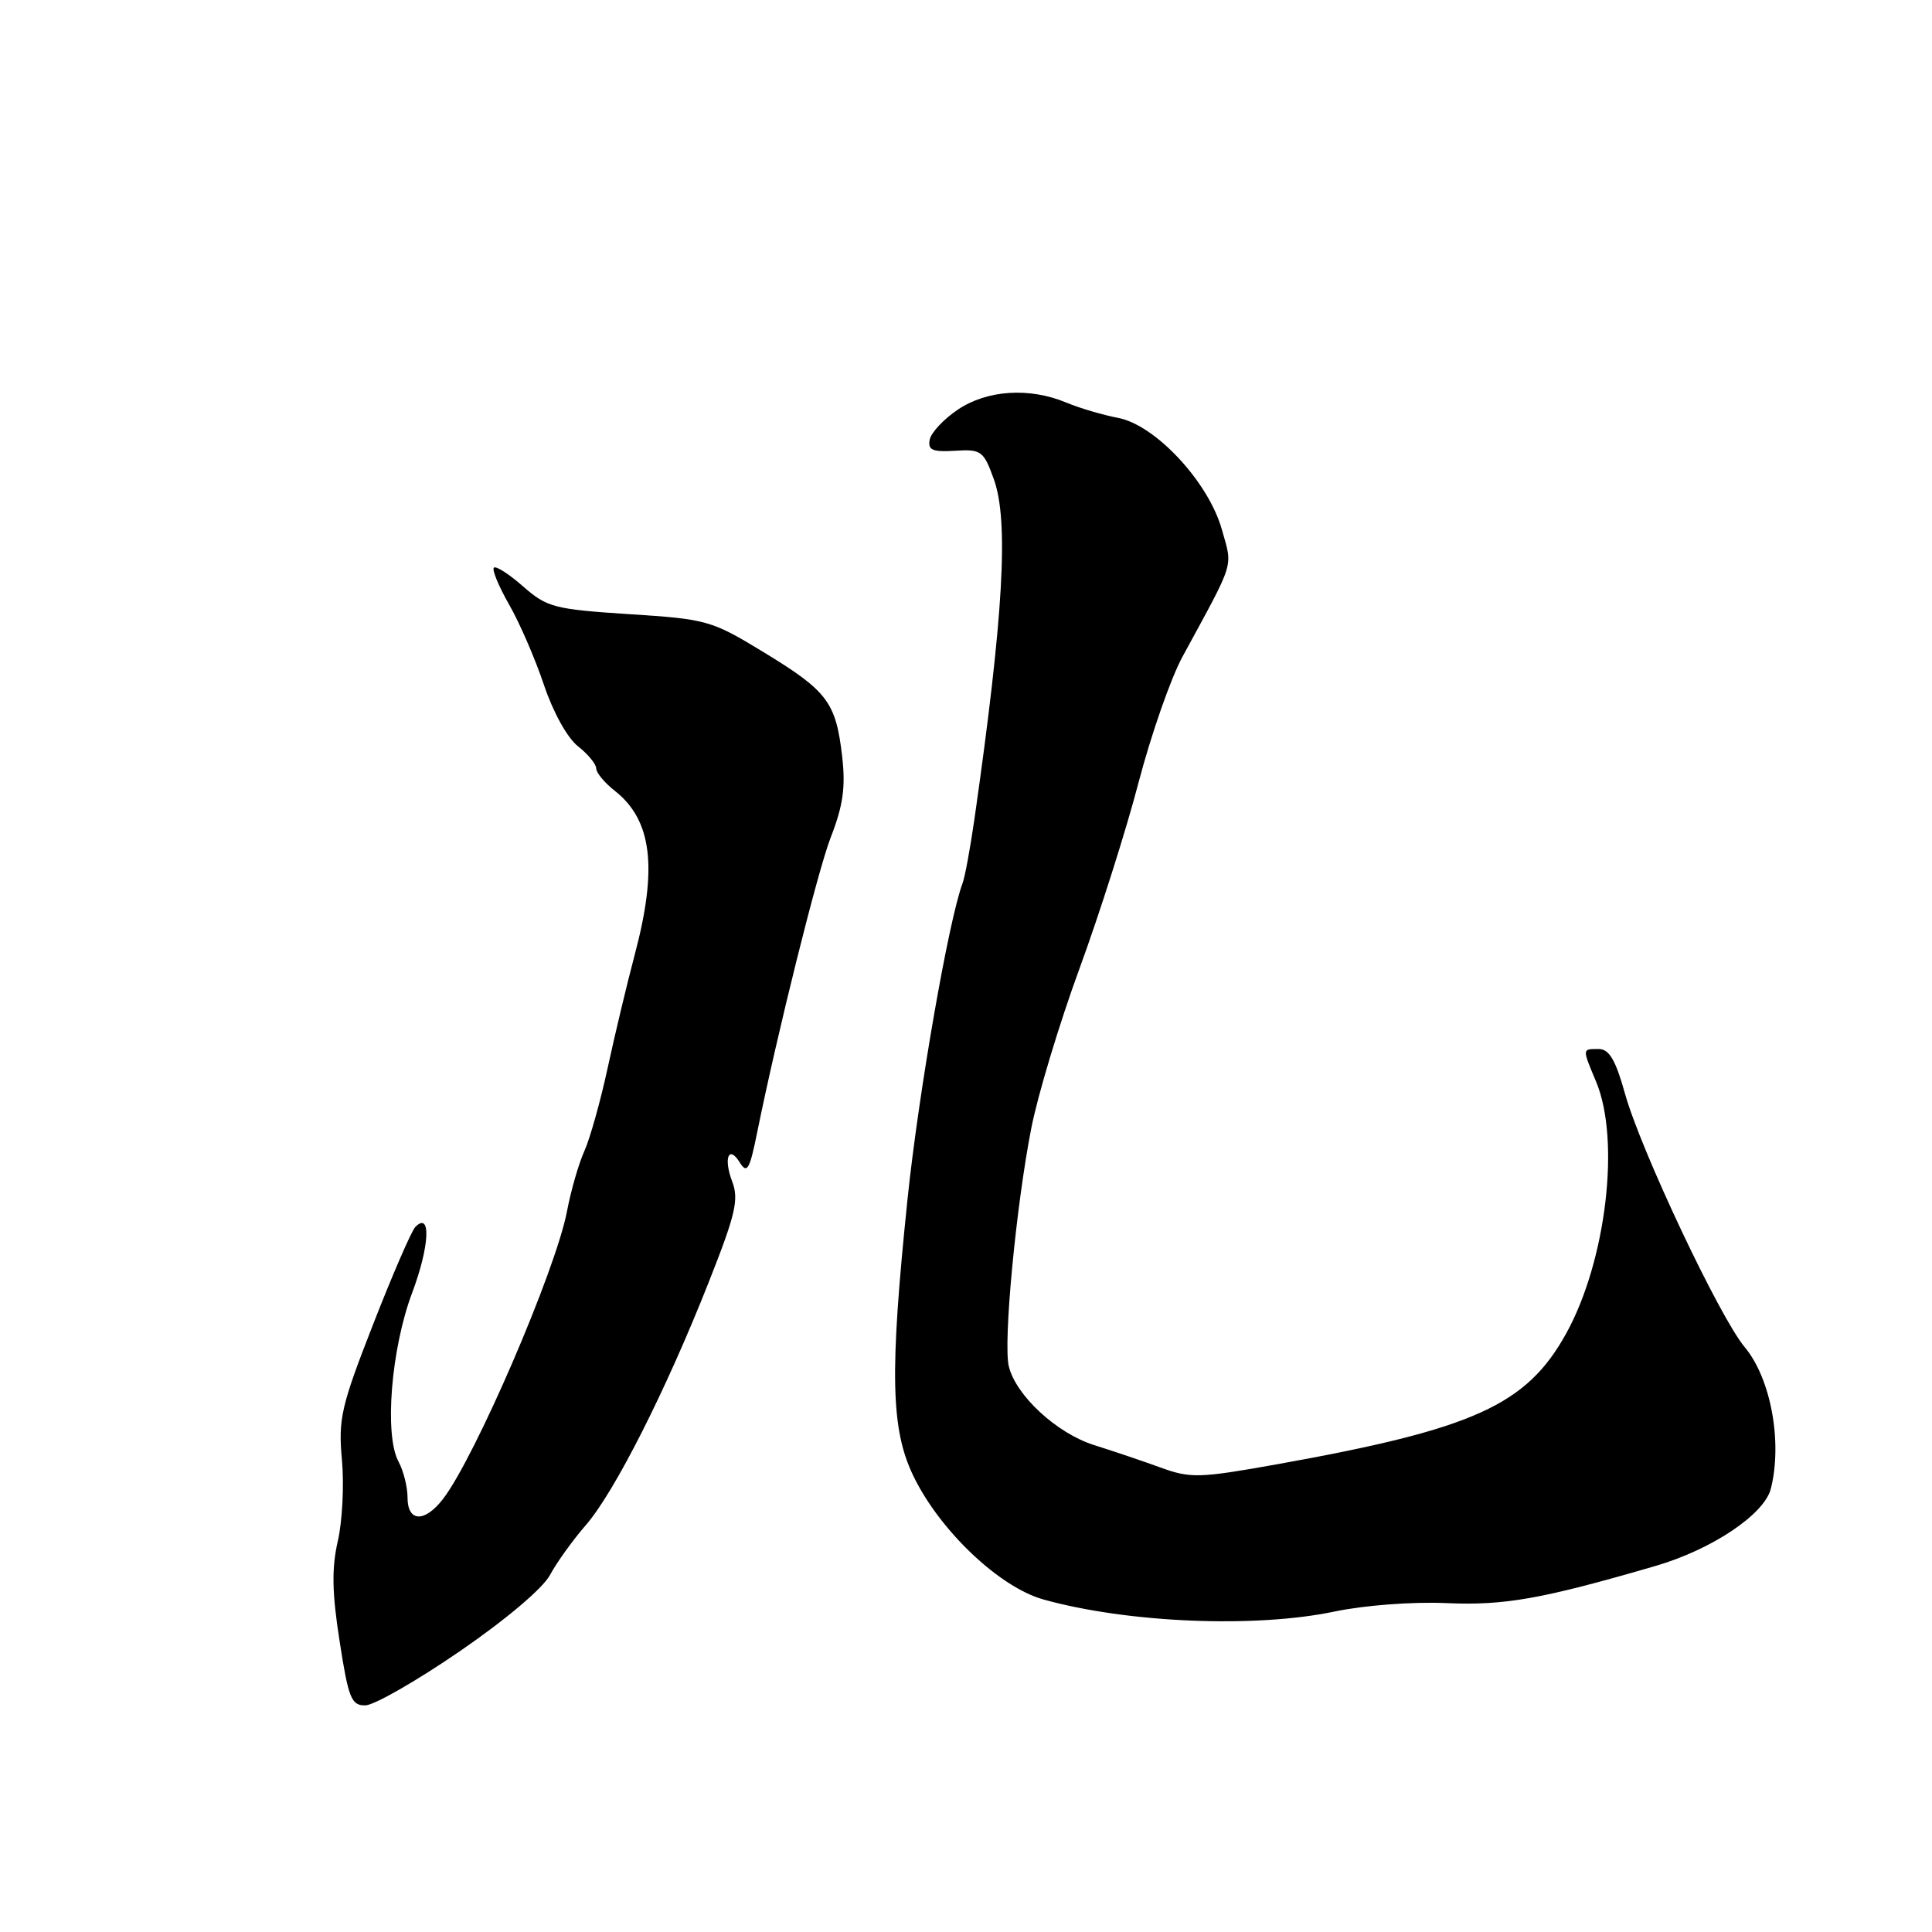 <?xml version="1.0" encoding="UTF-8" standalone="no"?>
<!DOCTYPE svg PUBLIC "-//W3C//DTD SVG 1.1//EN" "http://www.w3.org/Graphics/SVG/1.1/DTD/svg11.dtd" >
<svg xmlns="http://www.w3.org/2000/svg" xmlns:xlink="http://www.w3.org/1999/xlink" version="1.1" viewBox="0 0 256 256">
 <g >
 <path fill="currentColor"
d=" M 60.88 218.83 C 66.99 214.64 71.93 210.47 72.88 208.69 C 73.77 207.03 75.91 204.06 77.63 202.08 C 81.41 197.74 88.25 184.23 93.90 169.92 C 97.48 160.87 97.93 158.94 97.01 156.53 C 95.85 153.48 96.56 151.67 98.00 154.00 C 98.99 155.60 99.33 155.02 100.34 150.00 C 103.01 136.84 108.35 115.42 110.06 111.00 C 111.72 106.75 112.06 104.30 111.59 100.22 C 110.76 93.05 109.65 91.58 101.27 86.47 C 94.26 82.20 93.70 82.04 83.37 81.38 C 73.44 80.73 72.48 80.48 69.32 77.71 C 67.46 76.07 65.71 74.95 65.44 75.22 C 65.17 75.49 66.08 77.69 67.46 80.11 C 68.85 82.52 70.92 87.31 72.07 90.74 C 73.27 94.33 75.18 97.79 76.58 98.88 C 77.91 99.93 79.00 101.25 79.00 101.82 C 79.00 102.39 80.11 103.73 81.48 104.80 C 86.39 108.67 87.16 114.99 84.12 126.44 C 83.09 130.32 81.47 137.10 80.52 141.50 C 79.57 145.90 78.18 150.85 77.44 152.50 C 76.69 154.15 75.65 157.75 75.13 160.50 C 73.64 168.33 62.92 193.18 58.68 198.65 C 56.24 201.79 54.00 201.68 54.00 198.43 C 54.00 197.02 53.46 194.89 52.81 193.68 C 50.90 190.18 51.82 178.71 54.62 171.28 C 56.93 165.14 57.15 160.44 55.03 162.58 C 54.53 163.09 52.01 168.89 49.44 175.48 C 45.19 186.35 44.81 188.01 45.31 193.47 C 45.61 196.77 45.36 201.61 44.76 204.21 C 43.94 207.79 43.99 211.02 45.00 217.47 C 46.17 225.05 46.56 226.00 48.41 225.97 C 49.56 225.96 55.17 222.75 60.88 218.83 Z  M 176.82 213.54 C 180.77 212.71 187.16 212.22 191.64 212.42 C 199.36 212.76 204.31 211.88 219.35 207.50 C 226.82 205.33 233.80 200.66 234.65 197.25 C 236.20 191.06 234.64 182.63 231.18 178.50 C 227.86 174.54 217.38 152.35 215.31 144.88 C 214.07 140.44 213.22 139.00 211.84 139.00 C 209.62 139.00 209.63 138.88 211.50 143.35 C 214.73 151.09 212.83 167.08 207.54 176.67 C 202.28 186.19 195.32 189.34 169.29 194.01 C 158.91 195.87 157.75 195.90 153.79 194.46 C 151.43 193.60 147.46 192.26 144.97 191.48 C 140.03 189.92 134.61 184.92 133.67 181.04 C 132.92 177.91 134.61 159.93 136.65 149.50 C 137.51 145.10 140.38 135.59 143.03 128.36 C 145.68 121.13 149.21 110.03 150.86 103.70 C 152.52 97.36 155.14 89.85 156.69 87.01 C 163.73 74.06 163.34 75.30 161.91 70.19 C 160.15 63.88 153.10 56.30 148.14 55.37 C 146.14 54.99 143.05 54.08 141.28 53.34 C 136.39 51.30 130.78 51.67 126.90 54.29 C 125.04 55.54 123.37 57.33 123.19 58.26 C 122.92 59.64 123.56 59.91 126.55 59.73 C 130.03 59.51 130.33 59.74 131.69 63.50 C 133.69 69.07 132.97 81.57 129.12 108.52 C 128.56 112.38 127.86 116.21 127.55 117.02 C 125.70 121.92 121.70 144.90 120.24 159.00 C 117.87 181.92 118.03 189.36 121.02 195.56 C 124.51 202.80 132.42 210.31 138.26 211.94 C 149.42 215.05 166.30 215.75 176.82 213.54 Z "/>
</g>
</svg>